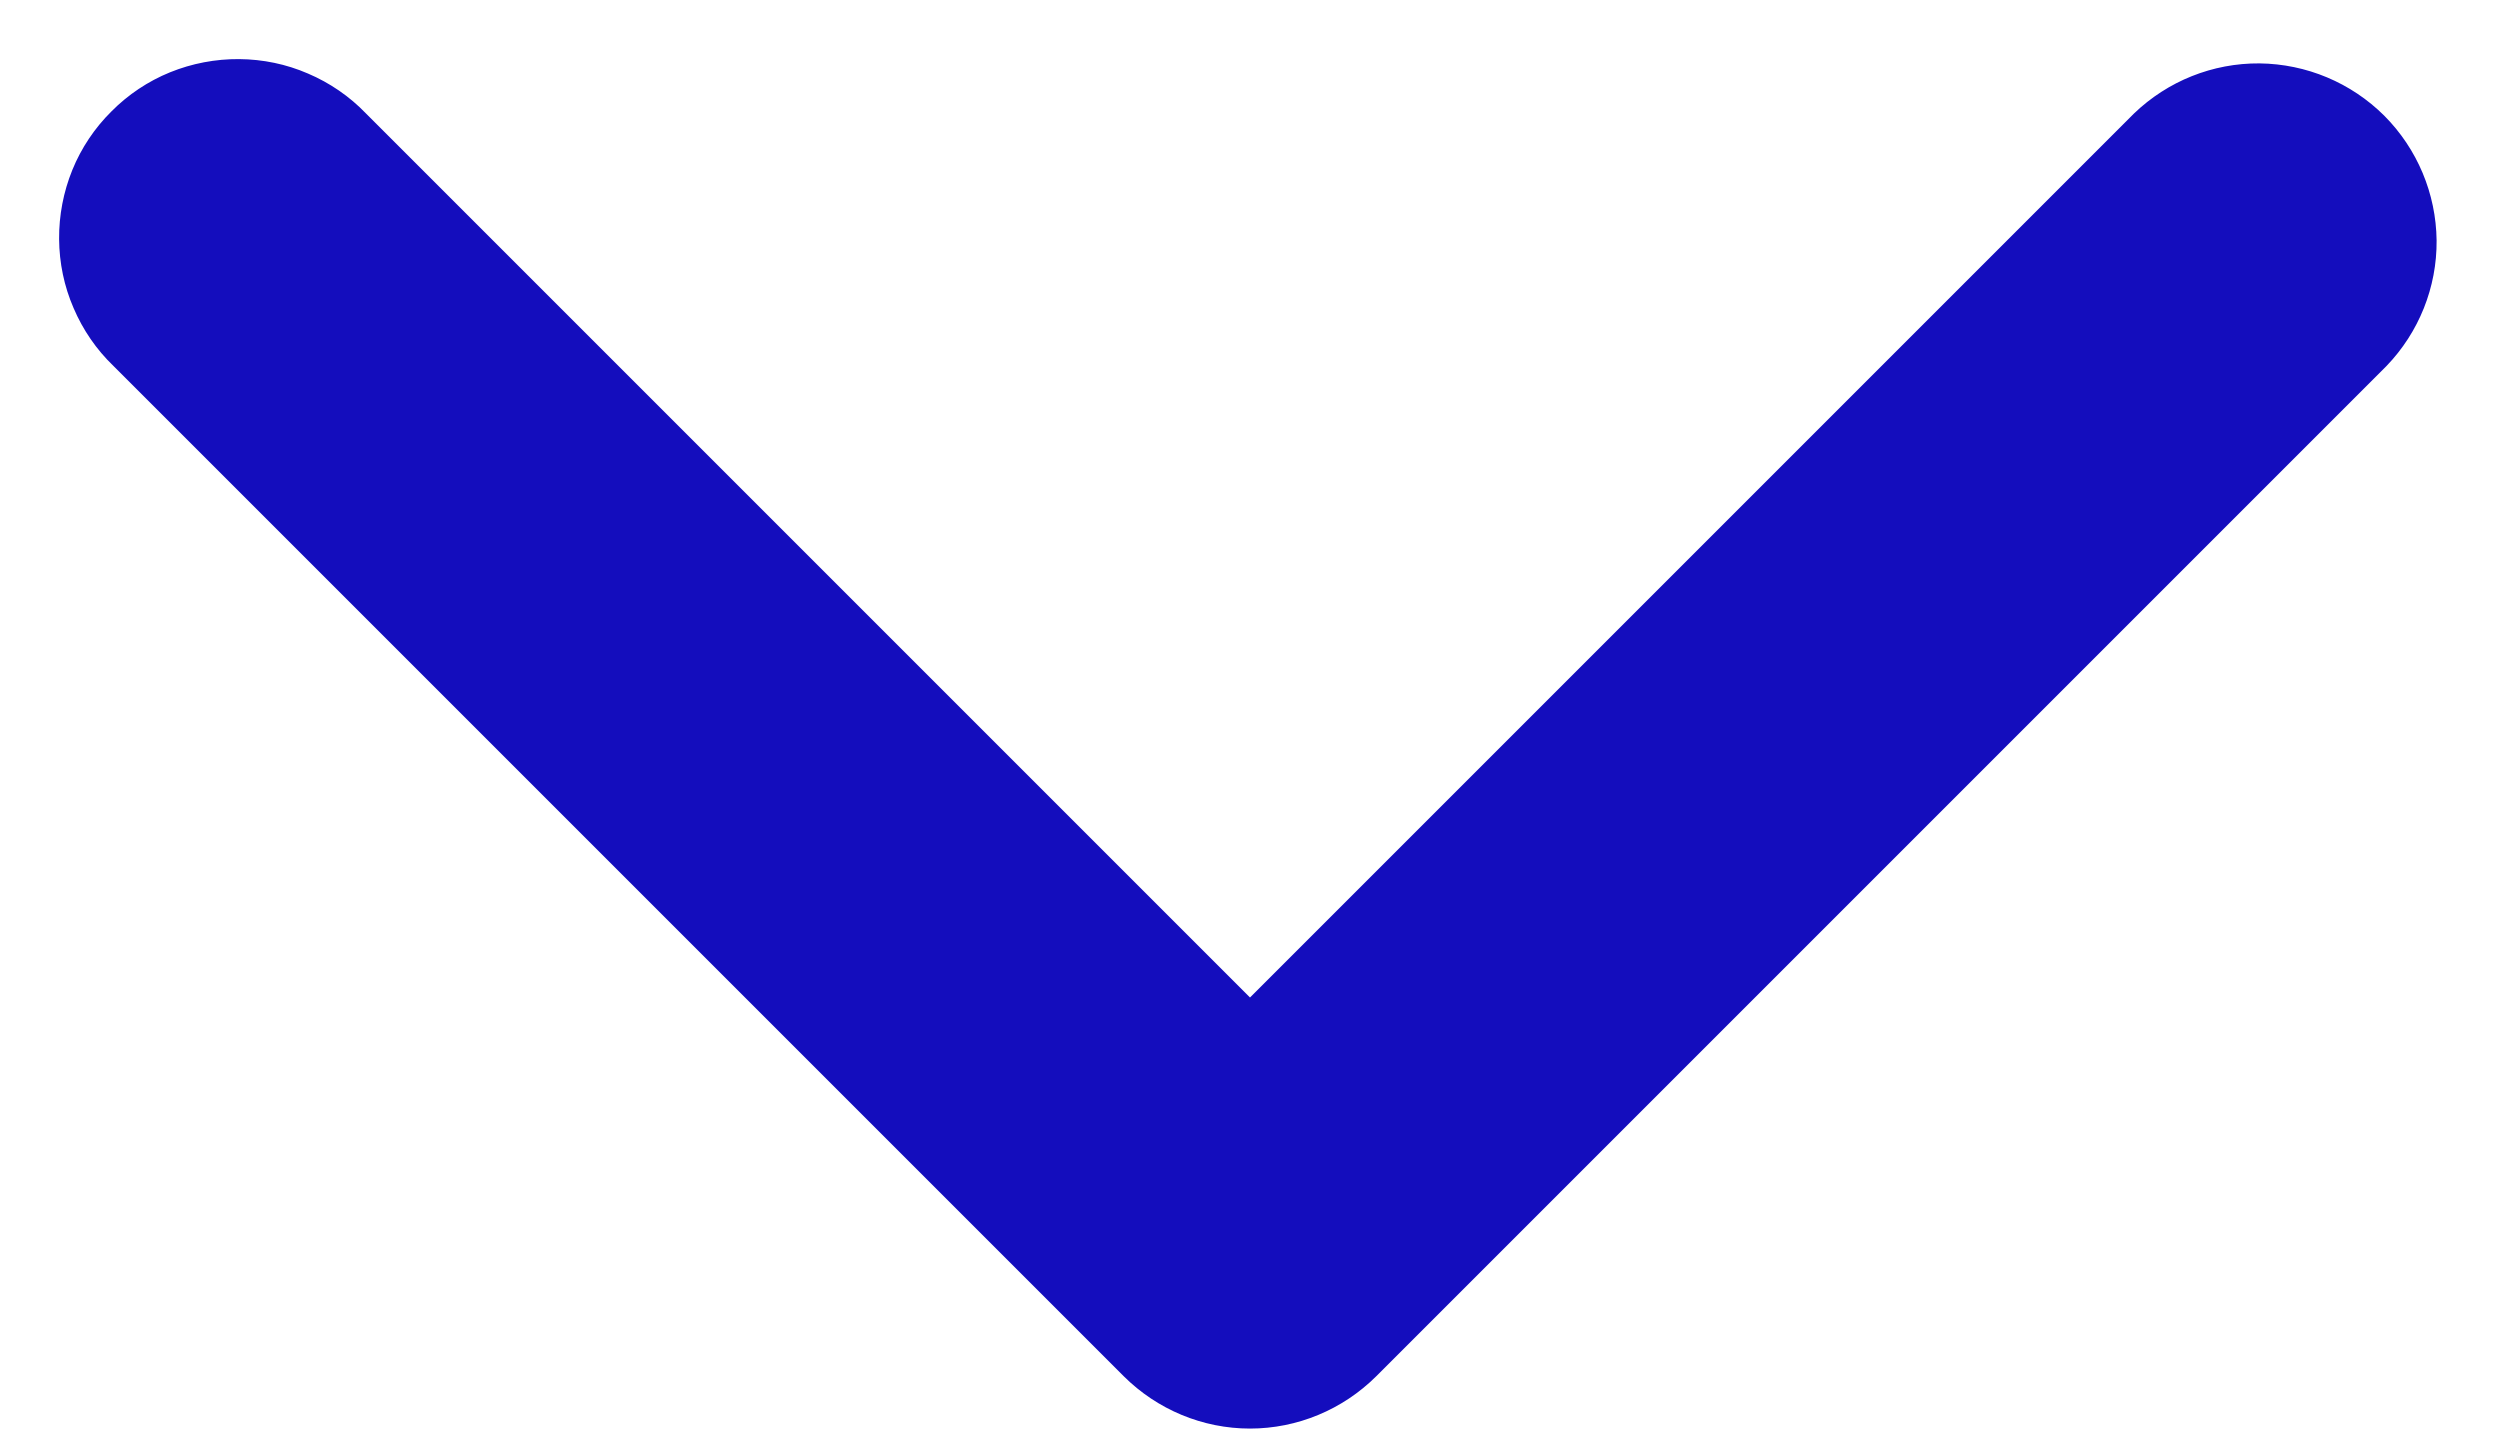 <svg width="14" height="8" viewBox="0 0 14 8" fill="none" xmlns="http://www.w3.org/2000/svg">
<path fill-rule="evenodd" clip-rule="evenodd" d="M7.707 7.707C7.519 7.894 7.265 8 7 8C6.735 8 6.481 7.894 6.293 7.707L0.636 2.05C0.54 1.958 0.464 1.847 0.412 1.725C0.359 1.603 0.332 1.472 0.331 1.339C0.33 1.207 0.355 1.075 0.405 0.952C0.455 0.829 0.53 0.717 0.624 0.624C0.717 0.53 0.829 0.455 0.952 0.405C1.075 0.355 1.207 0.33 1.339 0.331C1.472 0.332 1.603 0.359 1.725 0.412C1.847 0.464 1.958 0.54 2.05 0.636L7 5.586L11.95 0.636C12.139 0.454 12.391 0.353 12.653 0.355C12.916 0.358 13.166 0.463 13.352 0.648C13.537 0.834 13.642 1.084 13.645 1.347C13.647 1.609 13.546 1.861 13.364 2.05L7.707 7.707Z" fill="#140DBD"/>
</svg>
